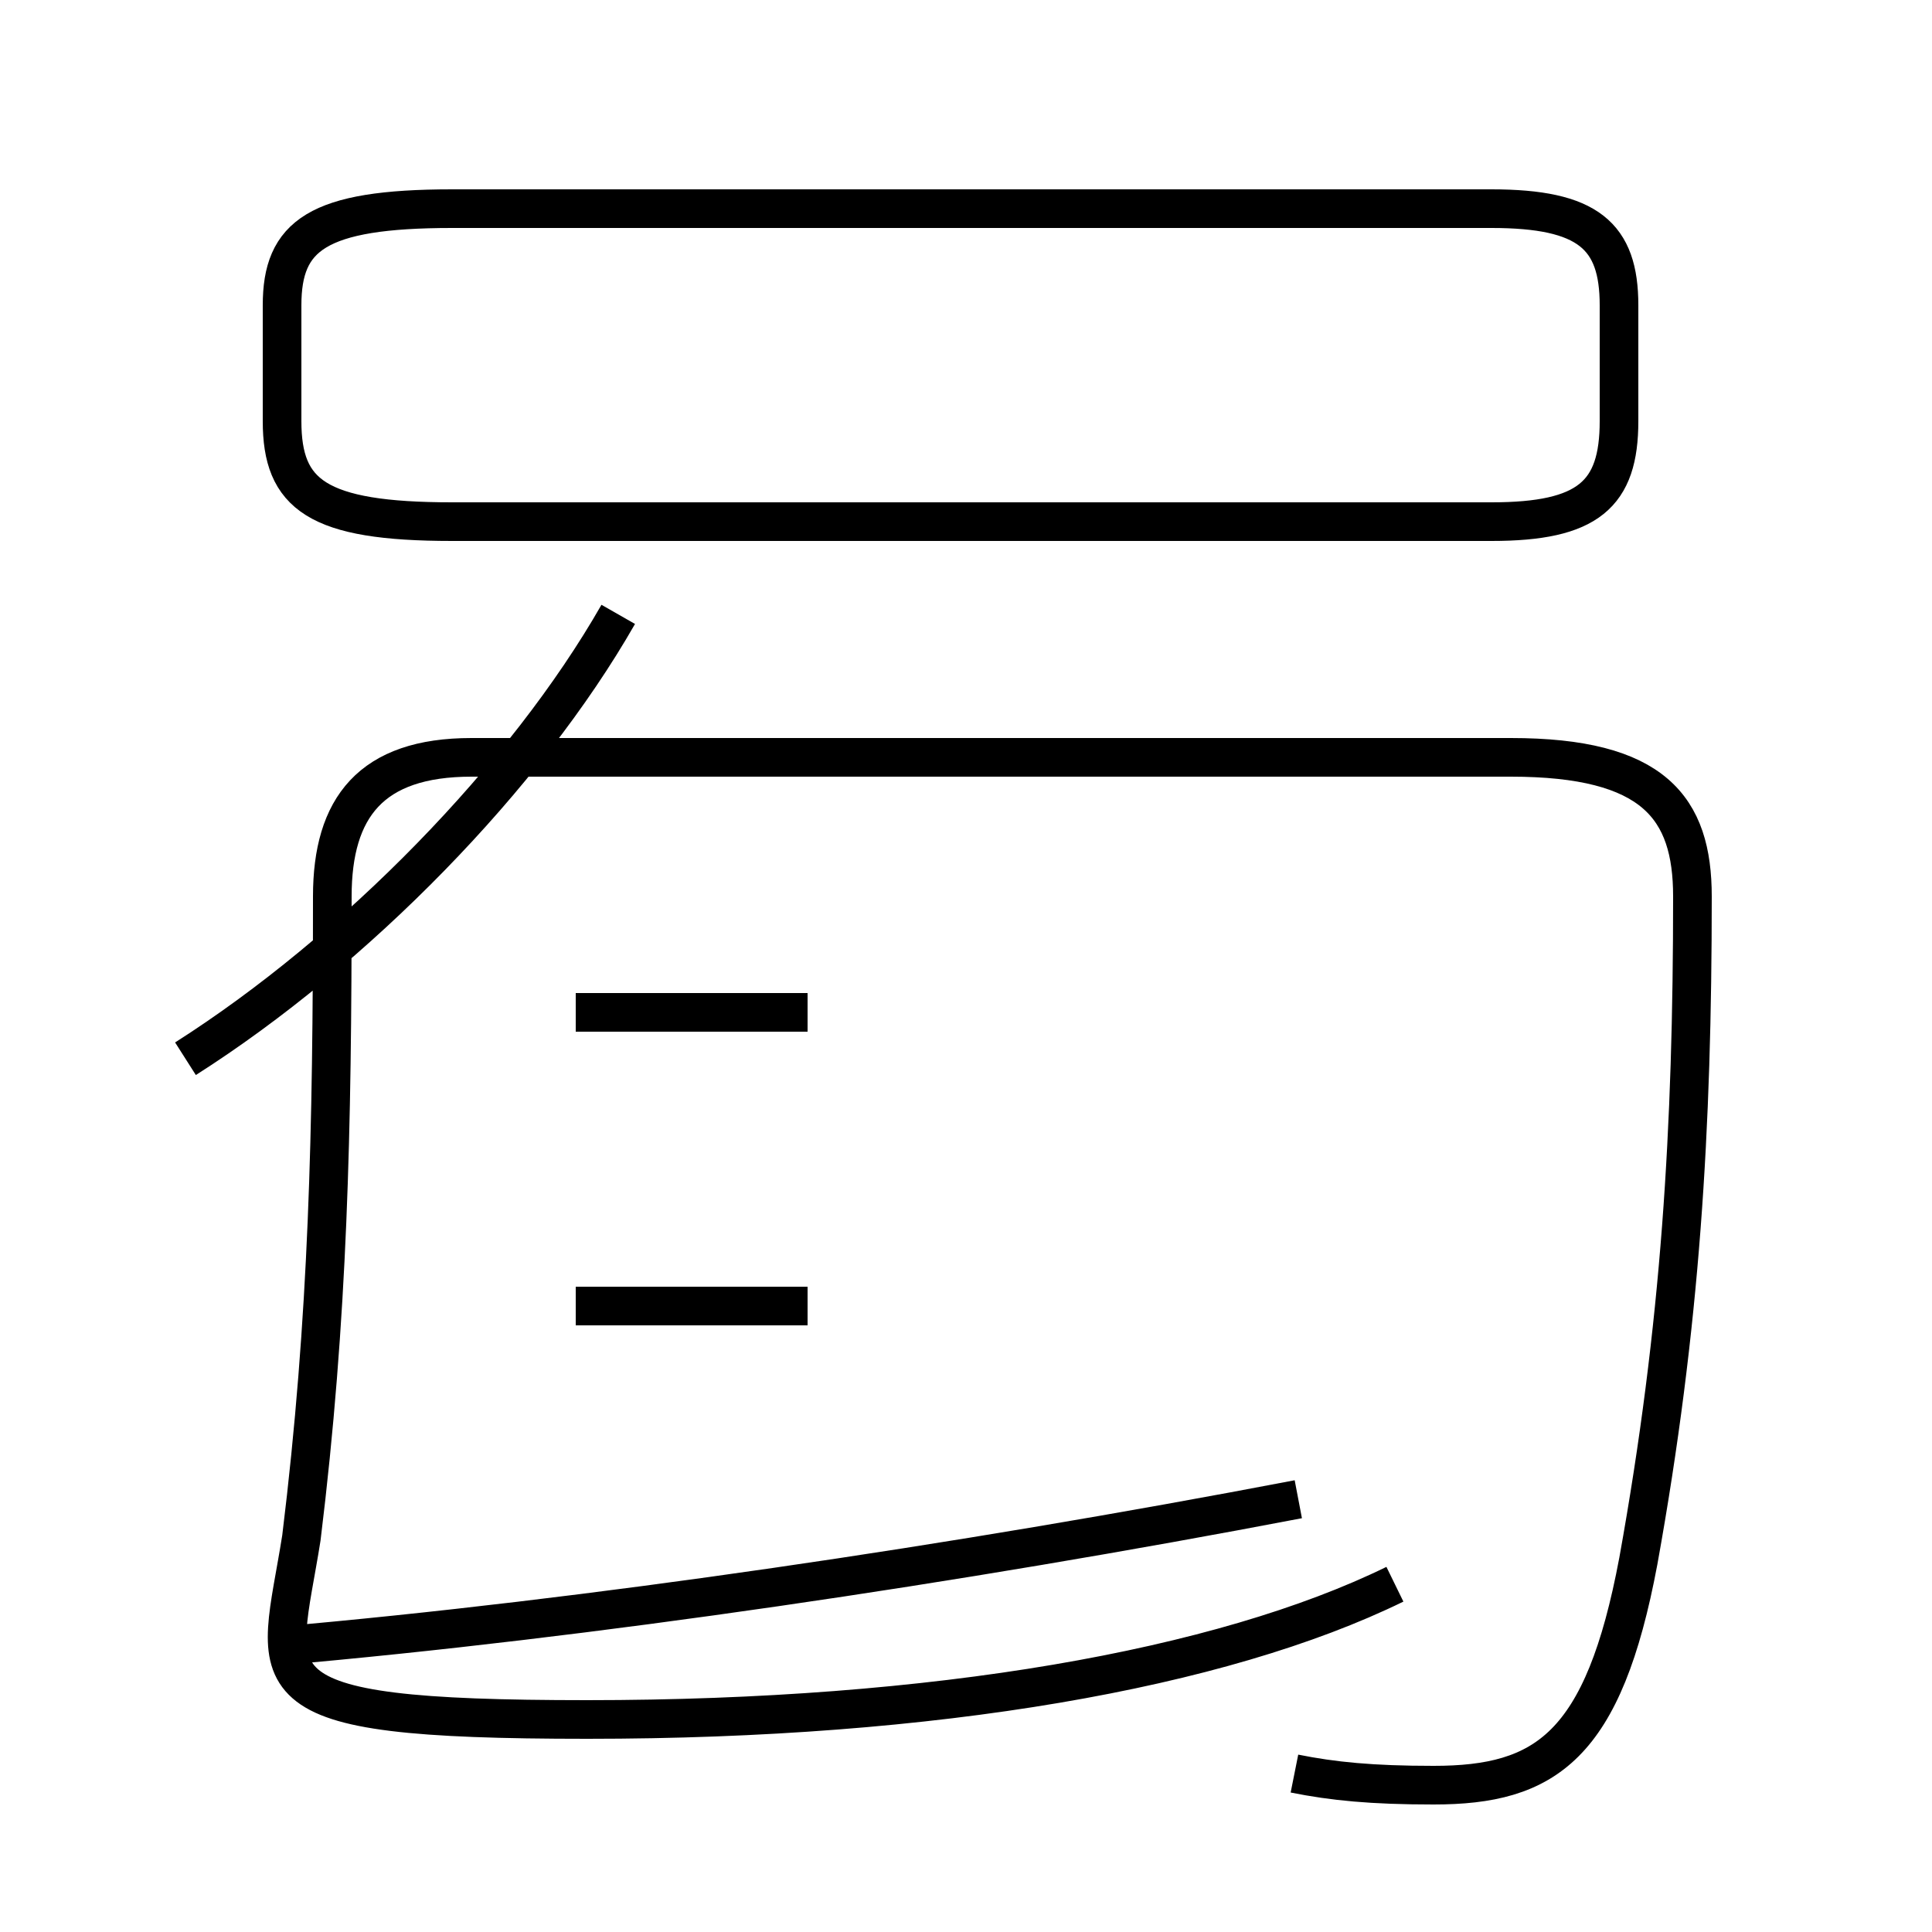 <?xml version='1.0' encoding='utf8'?>
<svg viewBox="0.0 -44.0 50.0 50.0" version="1.1" xmlns="http://www.w3.org/2000/svg">
<rect x="0.0" y="-44.0" width="50.0" height="50.0" fill="#808080" stroke="none"/>
<rect x="-1000" y="-1000" width="2000" height="2000" stroke="white" fill="white"/>
<g style="fill:none; stroke:#000000;  stroke-width:1">
<path d="M 4.8 16.6 C 9.2 19.4 13.6 23.9 16.0 28.1 M 11.7 30.5 L 38.6 30.5 C 41.1 30.5 41.9 31.2 41.9 33.1 L 41.9 36.1 C 41.9 37.9 41.1 38.6 38.6 38.6 L 11.7 38.6 C 8.2 38.6 7.3 37.9 7.3 36.1 L 7.3 33.1 C 7.3 31.2 8.2 30.5 11.7 30.5 Z M 14.9 10.2 L 20.9 10.2 M 14.9 17.8 L 20.9 17.8 M 15.0 10.2 L 20.9 10.2 M 7.2 1.4 C 15.2 2.1 24.7 3.5 33.6 5.2 M 33.5 -1.9 C 34.5 -2.1 35.5 -2.2 37.1 -2.2 C 40.0 -2.2 41.5 -1.2 42.4 3.6 C 43.5 9.7 43.8 14.8 43.8 20.8 C 43.8 23.1 42.8 24.4 39.1 24.4 L 12.2 24.4 C 9.6 24.4 8.6 23.1 8.6 20.8 C 8.6 14.8 8.5 9.9 7.8 4.2 C 7.2 0.4 6.2 -0.5 15.2 -0.5 C 24.2 -0.5 31.6 0.8 36.1 3.0" transform="scale(1, -1)" />
</g>
</svg>